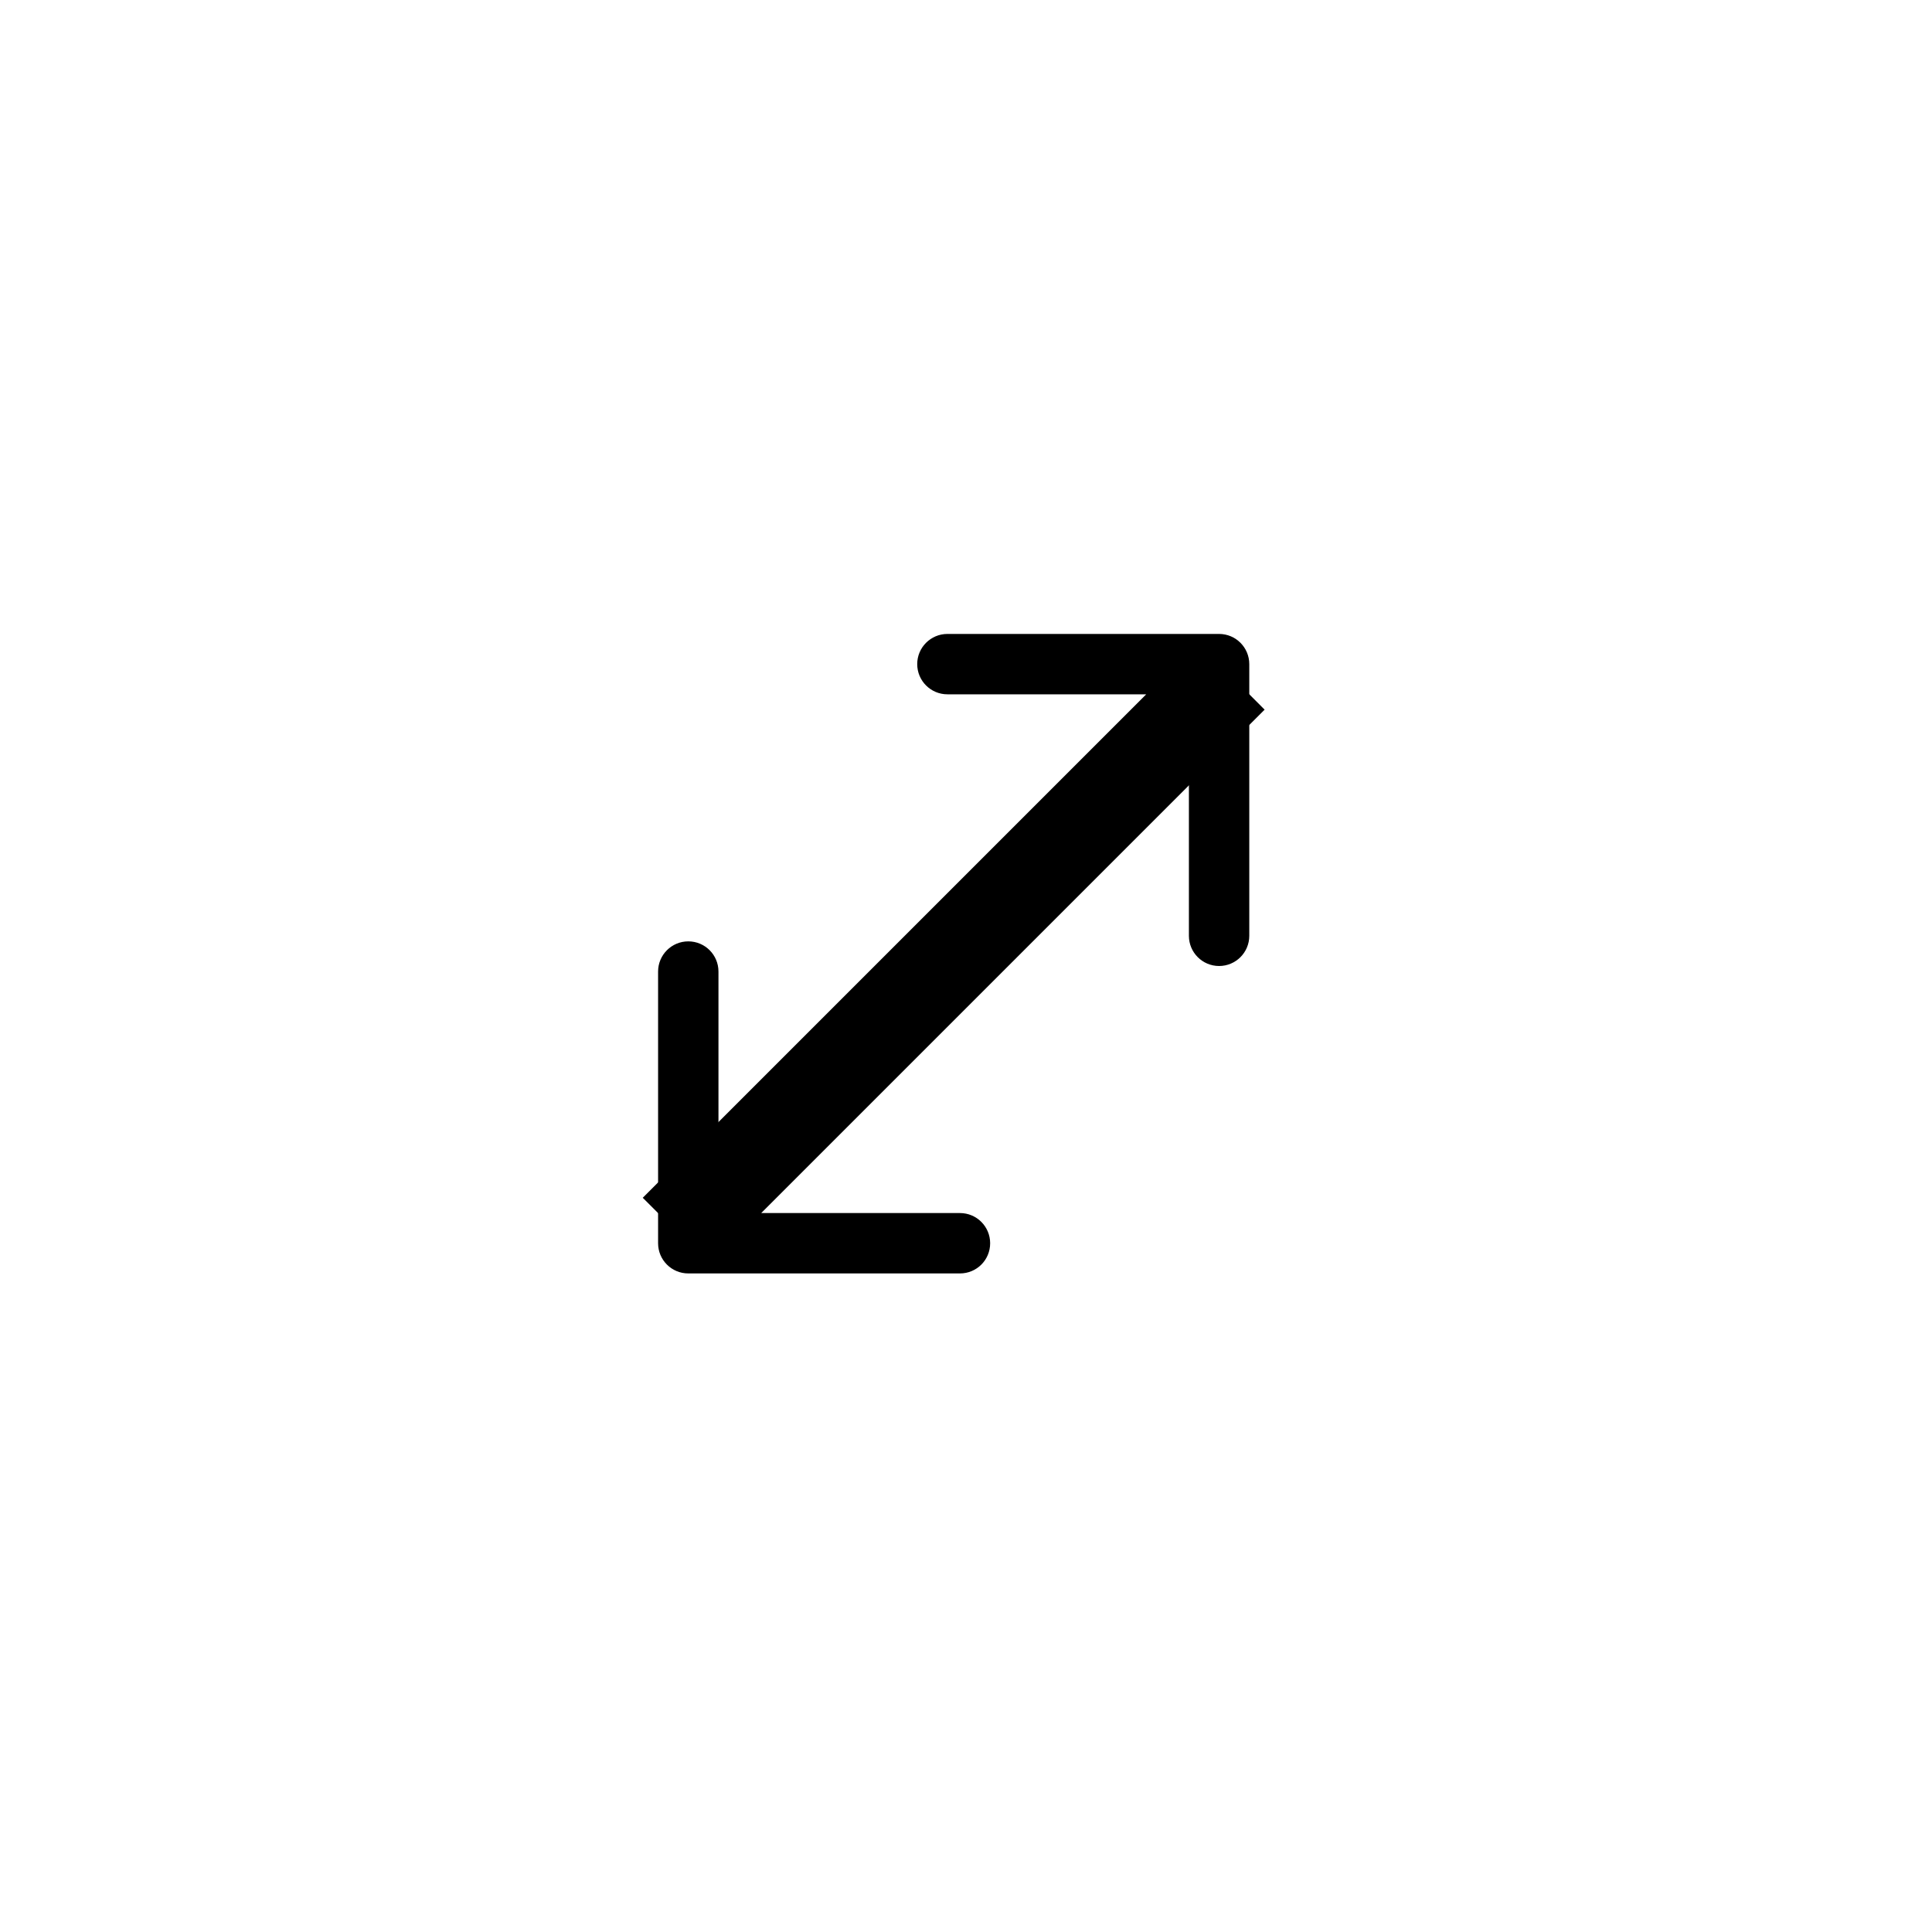 <svg width="32" height="32" viewBox="0 0 32 32" fill="none" xmlns="http://www.w3.org/2000/svg">
  <path d="M10.9 20.592C10.9 20.869 11.124 21.092 11.4 21.092H15.9C16.177 21.092 16.4 20.869 16.4 20.592C16.4 20.316 16.177 20.092 15.9 20.092H11.9V16.092C11.9 15.816 11.677 15.592 11.4 15.592C11.124 15.592 10.9 15.816 10.9 16.092V20.592ZM20.239 11.046L11.047 20.239L11.754 20.946L20.946 11.754L20.239 11.046Z" fill="currentColor"/>
  <path d="M20.692 11C20.692 10.724 20.468 10.5 20.192 10.5H15.692C15.416 10.5 15.192 10.724 15.192 11C15.192 11.276 15.416 11.5 15.692 11.5H19.692V15.5C19.692 15.776 19.916 16 20.192 16C20.468 16 20.692 15.776 20.692 15.5V11ZM11.354 20.546L20.546 11.354L19.839 10.646L10.646 19.839L11.354 20.546Z" fill="currentColor"/>
</svg>
